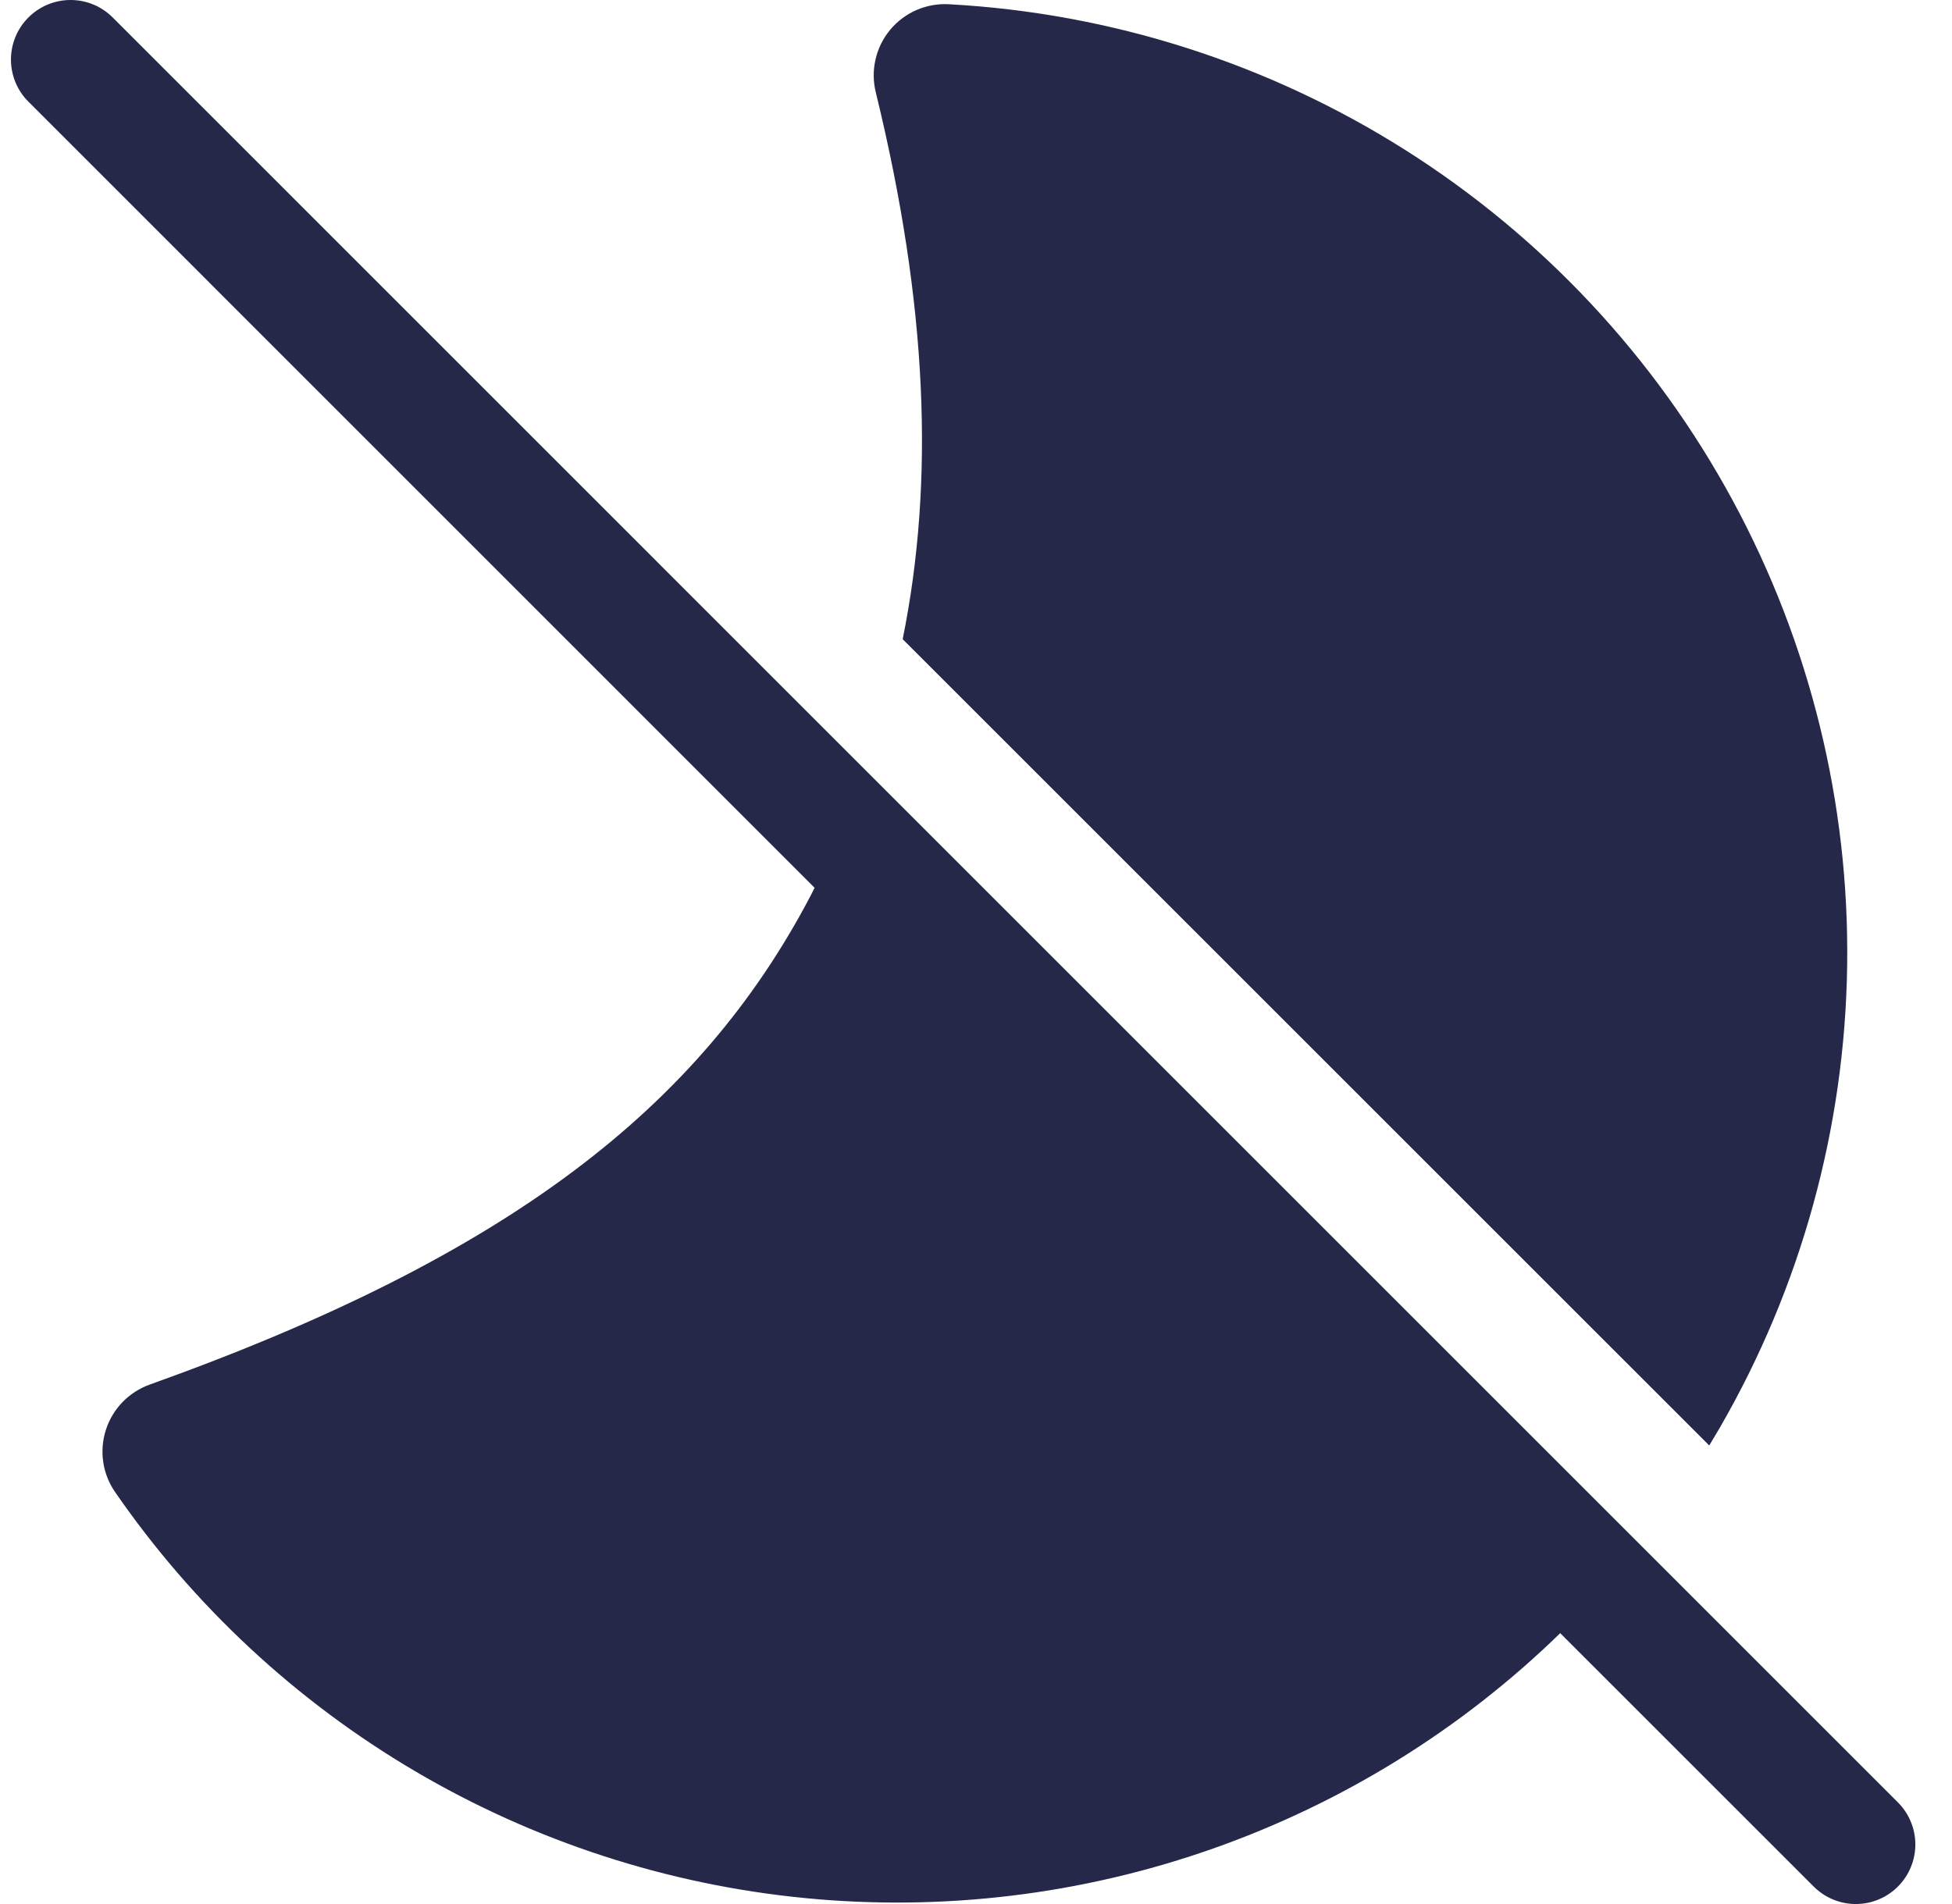 <svg width="41" height="40" viewBox="0 0 41 40" fill="none" xmlns="http://www.w3.org/2000/svg">
<path d="M2.367 0.367C2.25 0.25 2.112 0.158 1.961 0.095C1.809 0.032 1.646 1.22451e-09 1.482 0C1.317 -1.22451e-09 1.155 0.032 1.003 0.095C0.851 0.158 0.713 0.25 0.597 0.367C0.48 0.483 0.388 0.621 0.325 0.773C0.263 0.924 0.23 1.087 0.23 1.252C0.23 1.416 0.263 1.579 0.325 1.73C0.388 1.882 0.48 2.02 0.597 2.136L17.11 18.651C17.081 18.708 17.052 18.766 17.023 18.823C14.685 23.28 10.661 26.398 3.146 29.087C2.93 29.164 2.735 29.29 2.575 29.454C2.415 29.619 2.295 29.818 2.225 30.036C2.154 30.254 2.135 30.486 2.168 30.713C2.201 30.94 2.286 31.156 2.417 31.345C4.066 33.735 6.217 35.737 8.719 37.21C11.222 38.683 14.015 39.593 16.906 39.875C19.796 40.157 22.713 39.806 25.453 38.844C28.193 37.883 30.691 36.336 32.771 34.31L38.096 39.634C38.331 39.869 38.649 40 38.98 40C39.312 40 39.63 39.868 39.864 39.633C40.099 39.398 40.23 39.08 40.23 38.748C40.23 38.417 40.098 38.099 39.863 37.864L2.367 0.367Z" fill="#26284A"/>
<path d="M36.124 29.992L35.901 30.367L18.96 13.428C19.63 10.118 19.488 6.411 18.395 1.939C18.339 1.712 18.337 1.475 18.39 1.247C18.442 1.019 18.547 0.807 18.696 0.627C18.846 0.447 19.035 0.305 19.249 0.211C19.463 0.118 19.697 0.076 19.93 0.089C23.336 0.274 26.638 1.329 29.52 3.153C32.402 4.978 34.768 7.511 36.392 10.51C38.017 13.51 38.845 16.876 38.798 20.286C38.751 23.697 37.83 27.039 36.124 29.992Z" fill="#26284A"/>
</svg>
